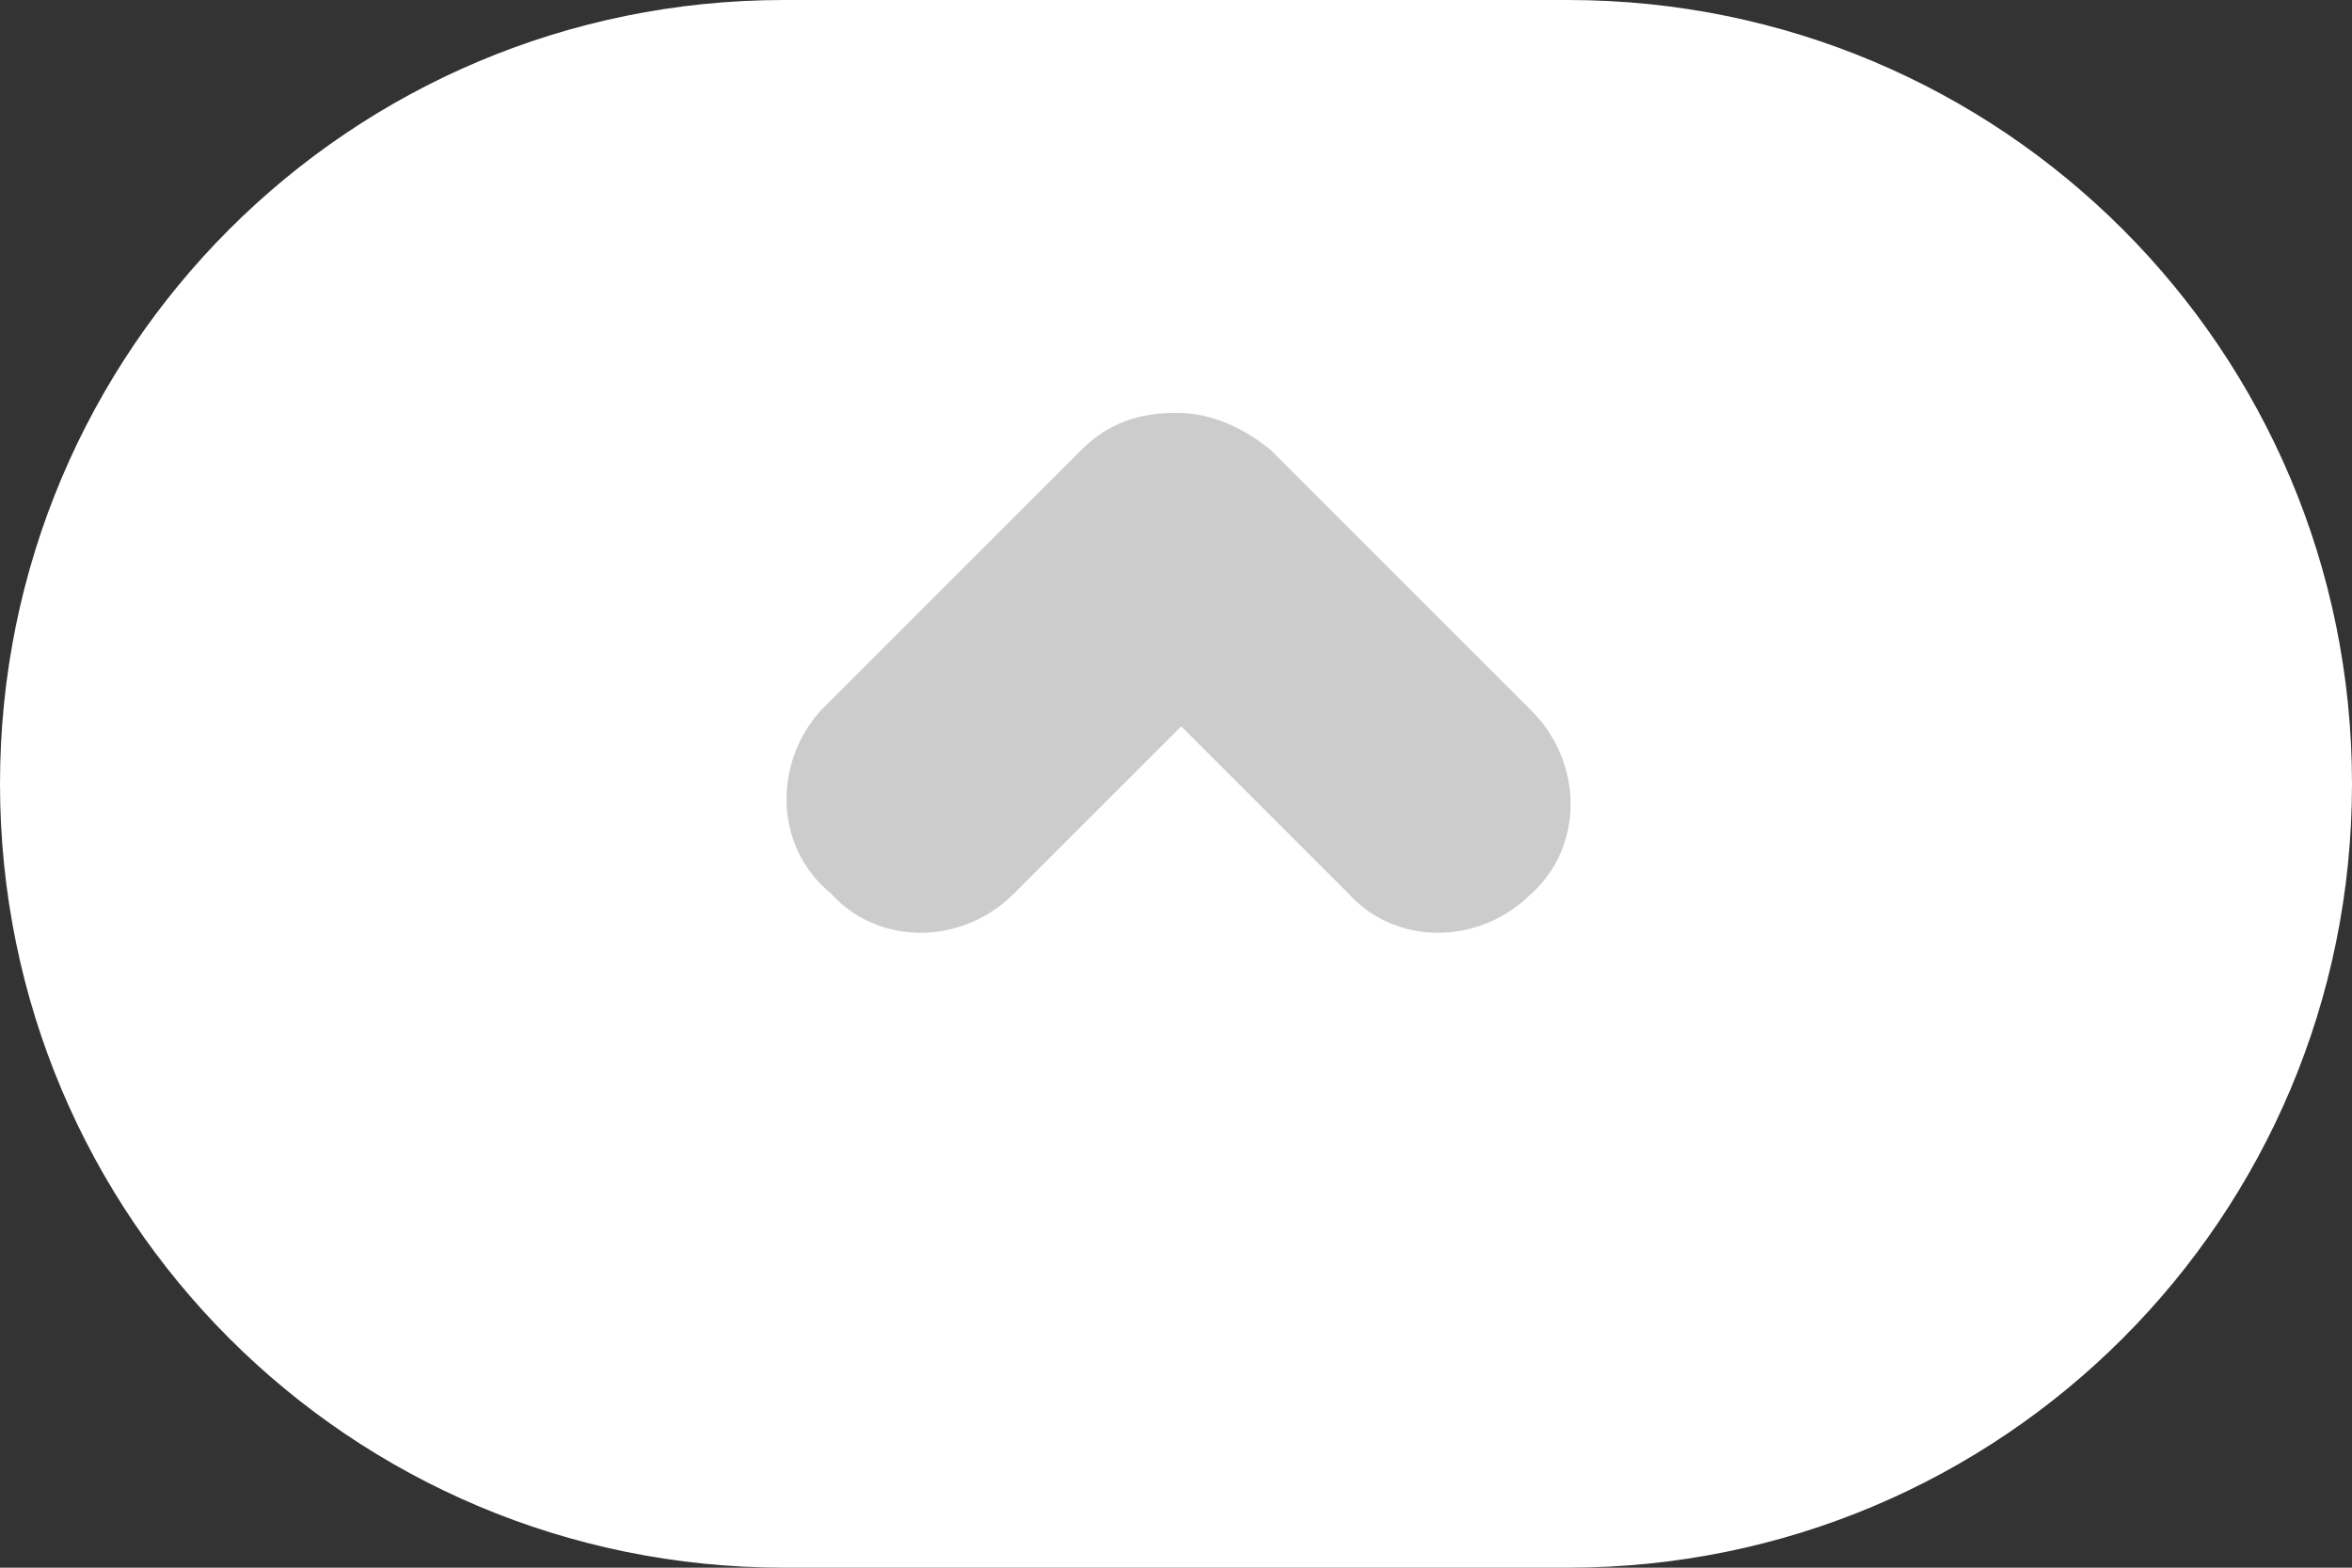 <?xml version="1.0" encoding="utf-8"?>
<!-- Generator: Adobe Illustrator 18.1.1, SVG Export Plug-In . SVG Version: 6.00 Build 0)  -->
<svg version="1.1" xmlns="http://www.w3.org/2000/svg" xmlns:xlink="http://www.w3.org/1999/xlink" x="0px" y="0px"
	 viewBox="0 0 45 30" enable-background="new 0 0 45 30" xml:space="preserve">
<rect x="0" y="0" width="45" height="30" fill="#333333" stroke="none"/>
<g id="Calque_1">
</g>
<g id="Calque_2">
</g>
<g id="Calque_3">
	<ellipse opacity="0.75" fill="#FFFFFF" cx="22.5" cy="13.9" rx="11.1" ry="8.9"/>
	<path fill="#FFFFFF" d="M15,30h15c8.3,0,15-6.7,15-15v0c0-8.3-6.7-15-15-15L15,0C6.7,0,0,6.7,0,15v0C0,23.3,6.7,30,15,30z
		 M15.7,13.6l5-5c0.5-0.5,1.1-0.7,1.8-0.7c0.7,0,1.3,0.3,1.8,0.7l5,5c1,1,1,2.6,0,3.5c-1,1-2.6,1-3.5,0l-3.2-3.2l-3.2,3.2
		c-1,1-2.6,1-3.5,0C14.8,16.2,14.8,14.6,15.7,13.6z"/>
</g>
<g id="Calque_4">
</g>
<g id="Calque_5">
</g>
</svg>
